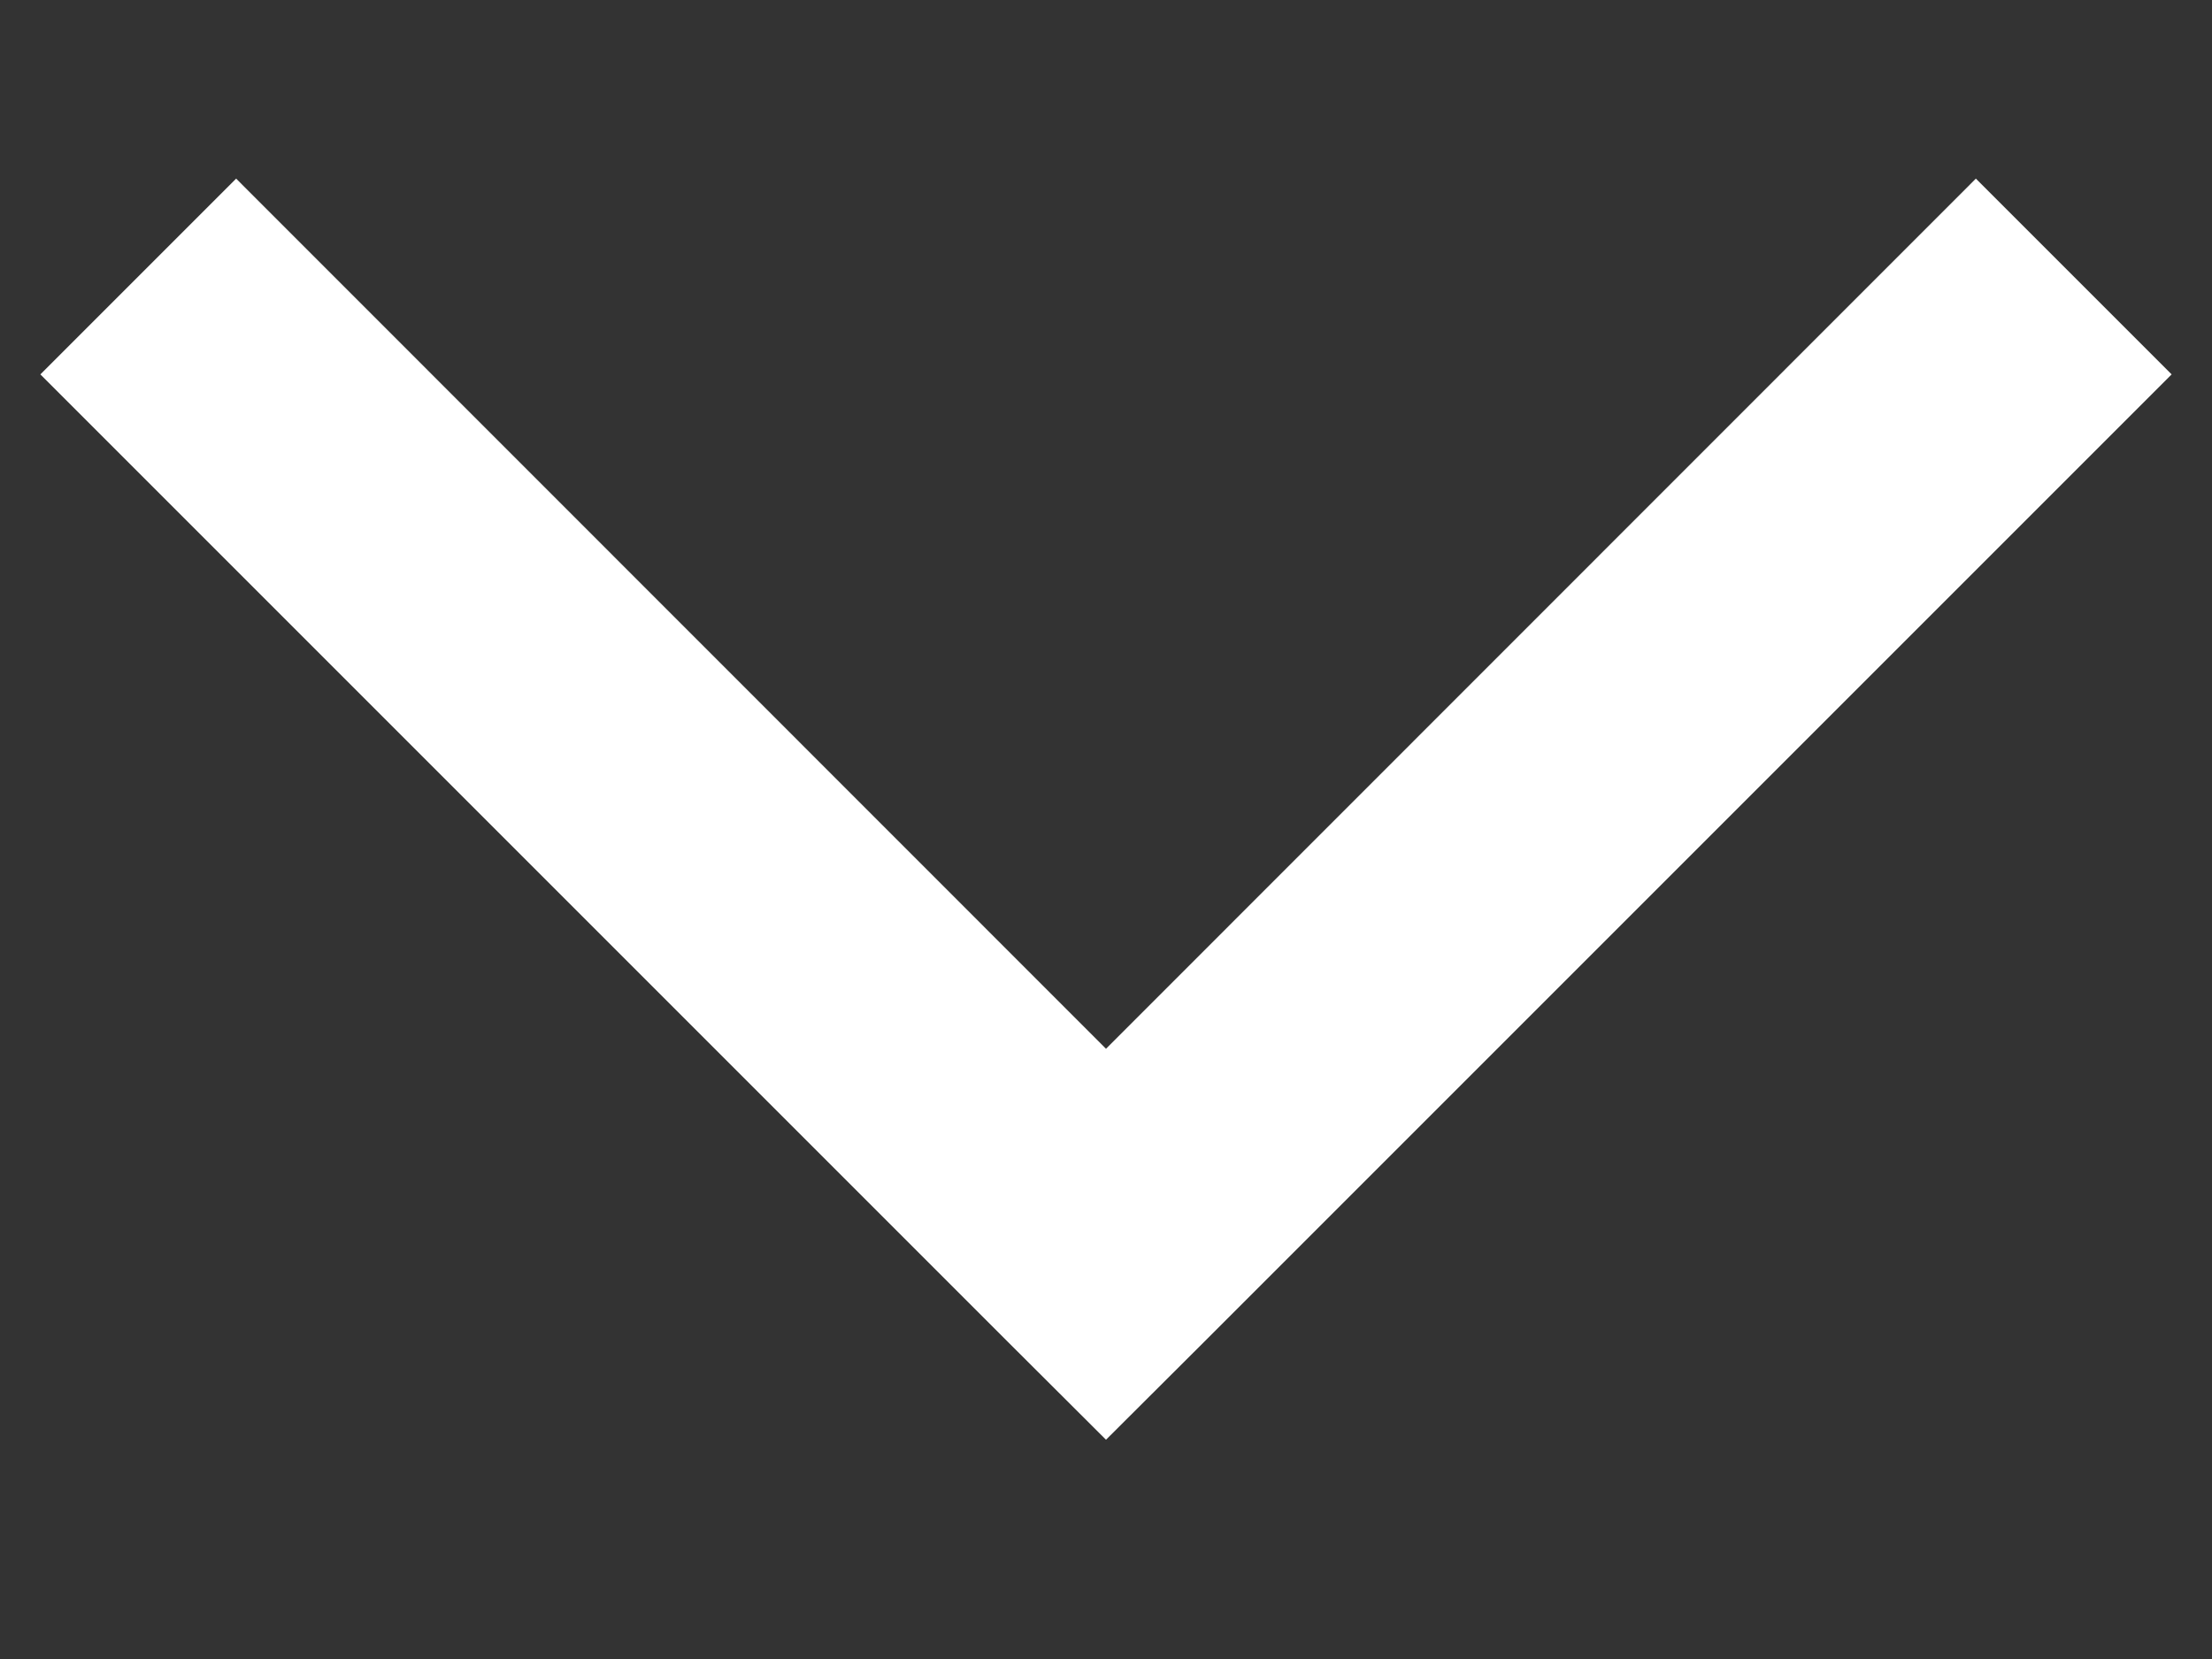 <svg width="8" height="6" viewBox="0 0 8 6" fill="none" xmlns="http://www.w3.org/2000/svg">
<rect x="0" y="0" width="8" height="6" fill="#333333" stroke="none"/>
<path fill-rule="evenodd" clip-rule="evenodd" d="M3.646 4.854L0.146 1.354L0.854 0.646L4 3.793L7.146 0.646L7.854 1.354L4.354 4.854L4 5.207L3.646 4.854Z" fill="white"/>
</svg>
